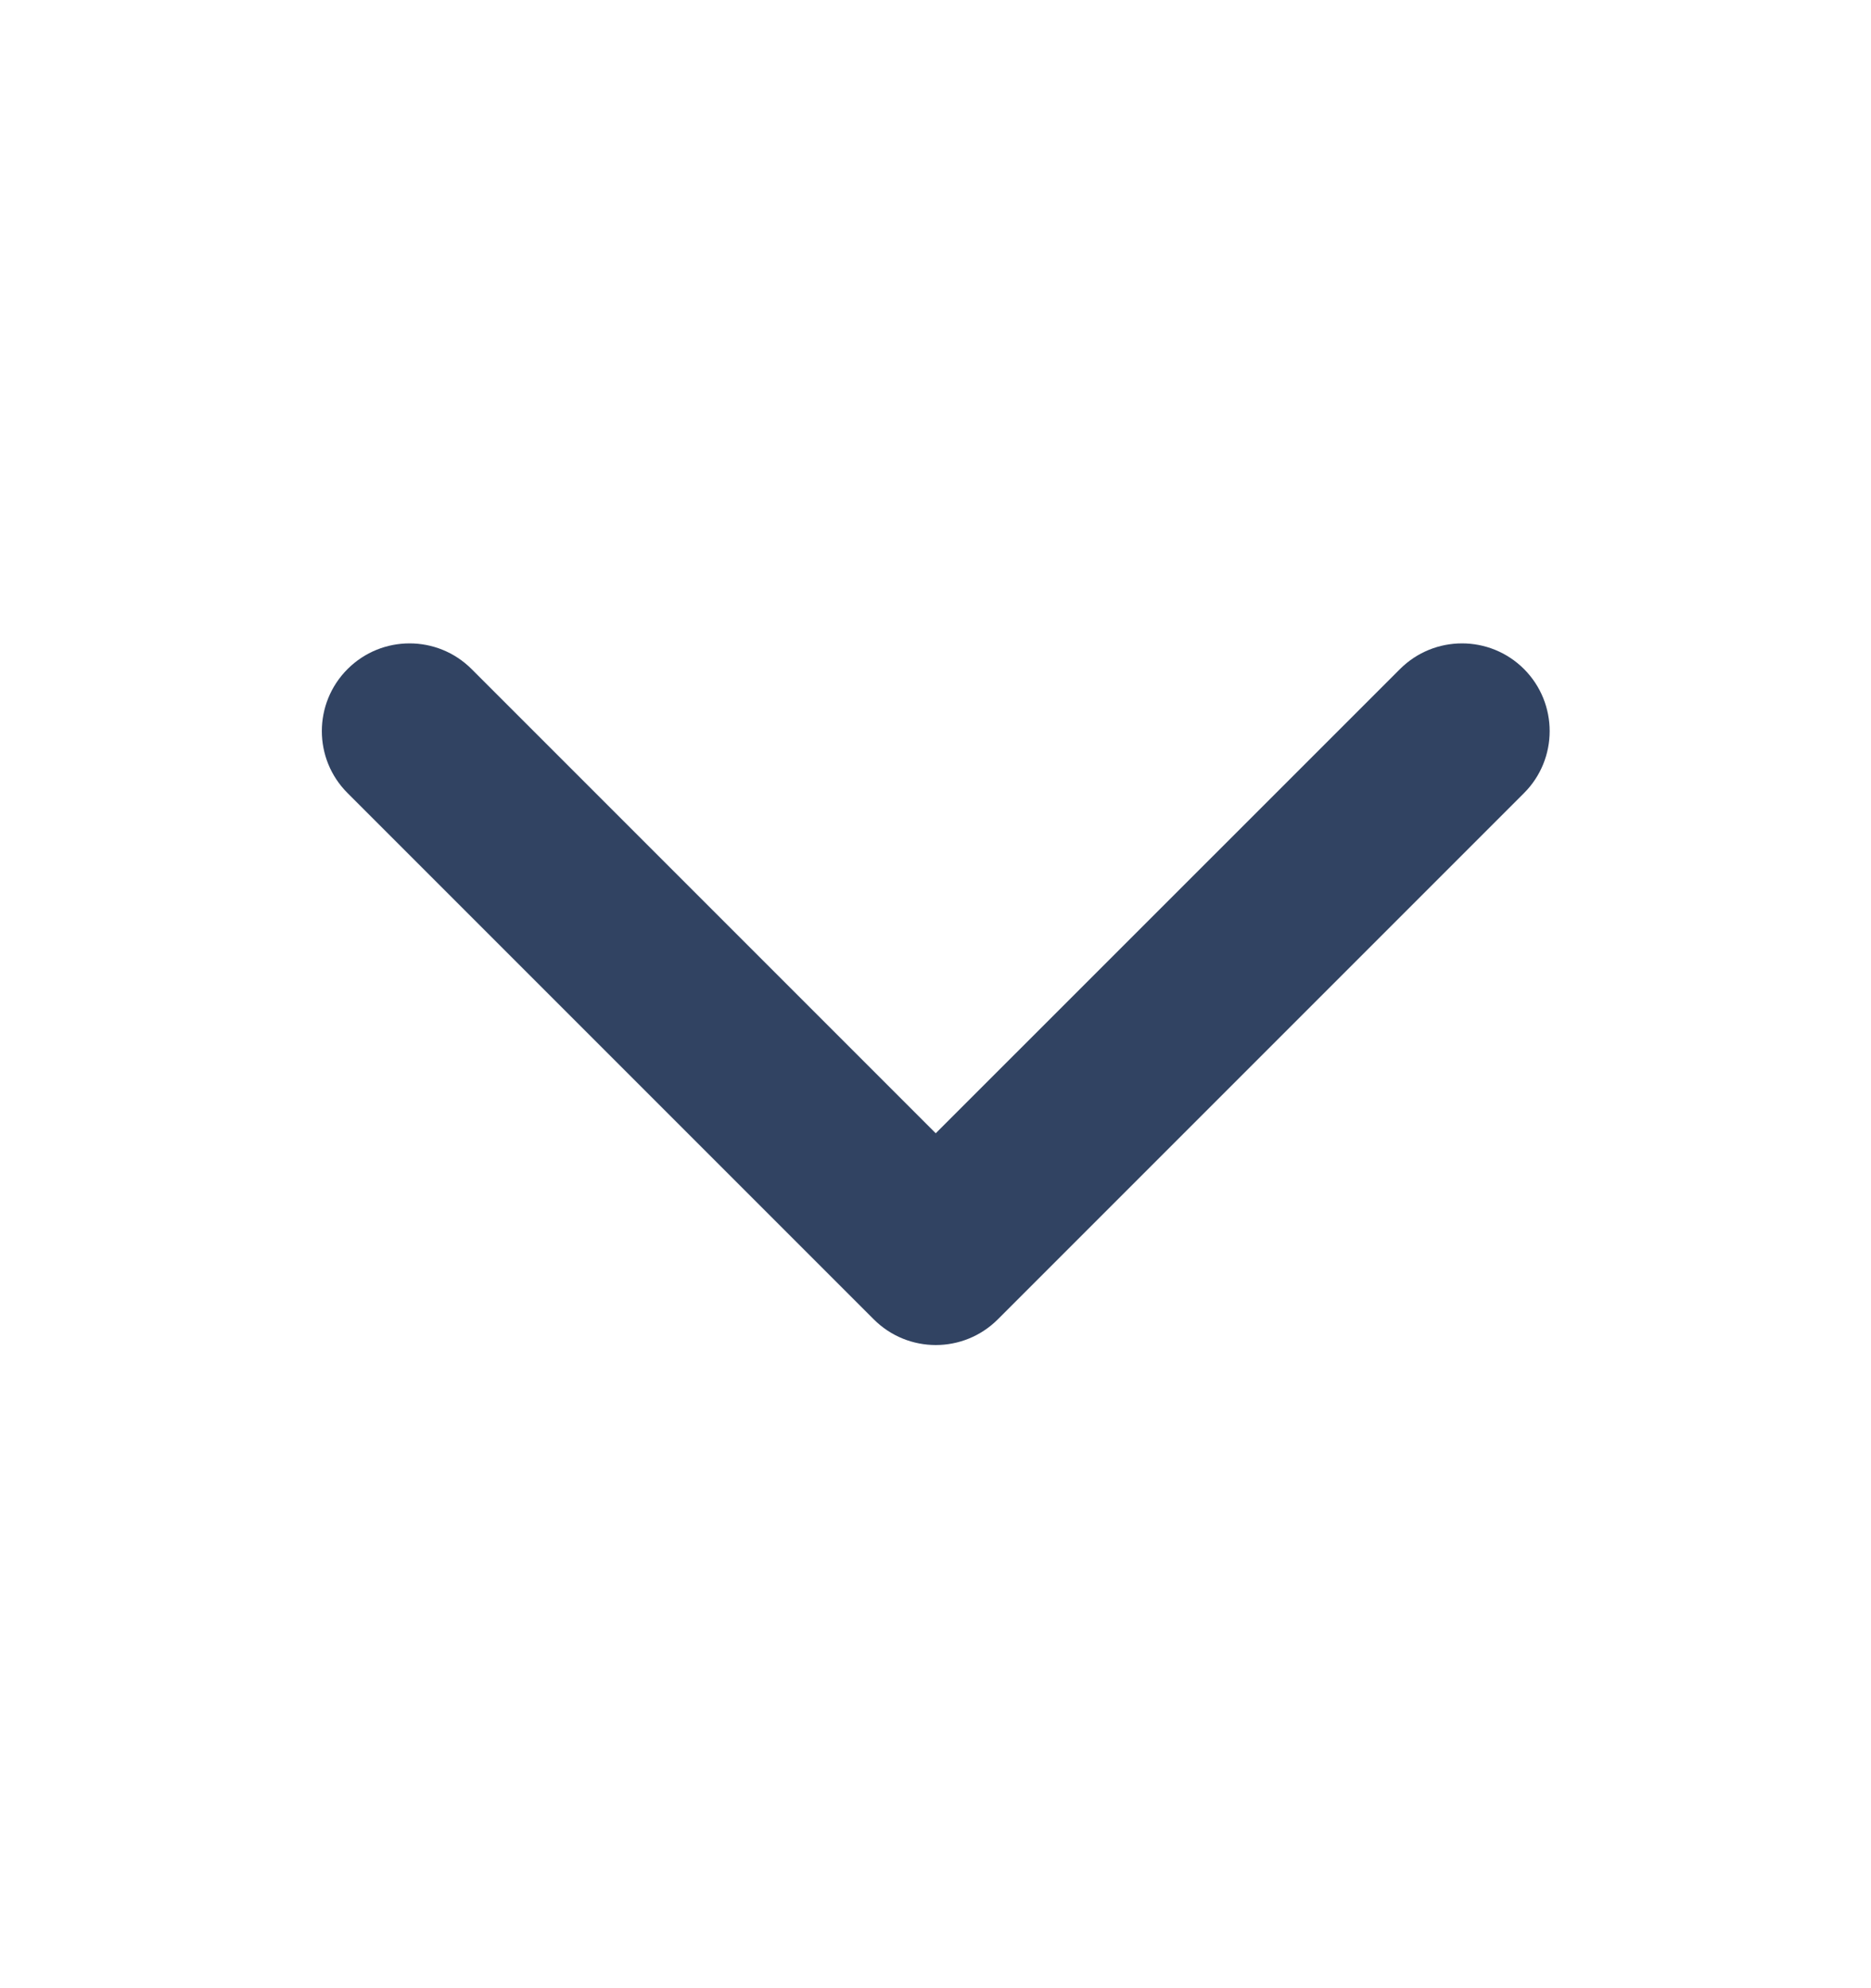 <svg width="16" height="17" viewBox="0 0 16 17" fill="none" xmlns="http://www.w3.org/2000/svg">
<path fill-rule="evenodd" clip-rule="evenodd" d="M2.972 5.721C3.265 5.428 3.74 5.428 4.033 5.721L8.002 9.69L11.972 5.721C12.265 5.428 12.74 5.428 13.033 5.721C13.325 6.014 13.325 6.489 13.033 6.781L8.533 11.281C8.24 11.574 7.765 11.574 7.472 11.281L2.972 6.781C2.679 6.489 2.679 6.014 2.972 5.721Z" fill="#314362"/>
</svg>
